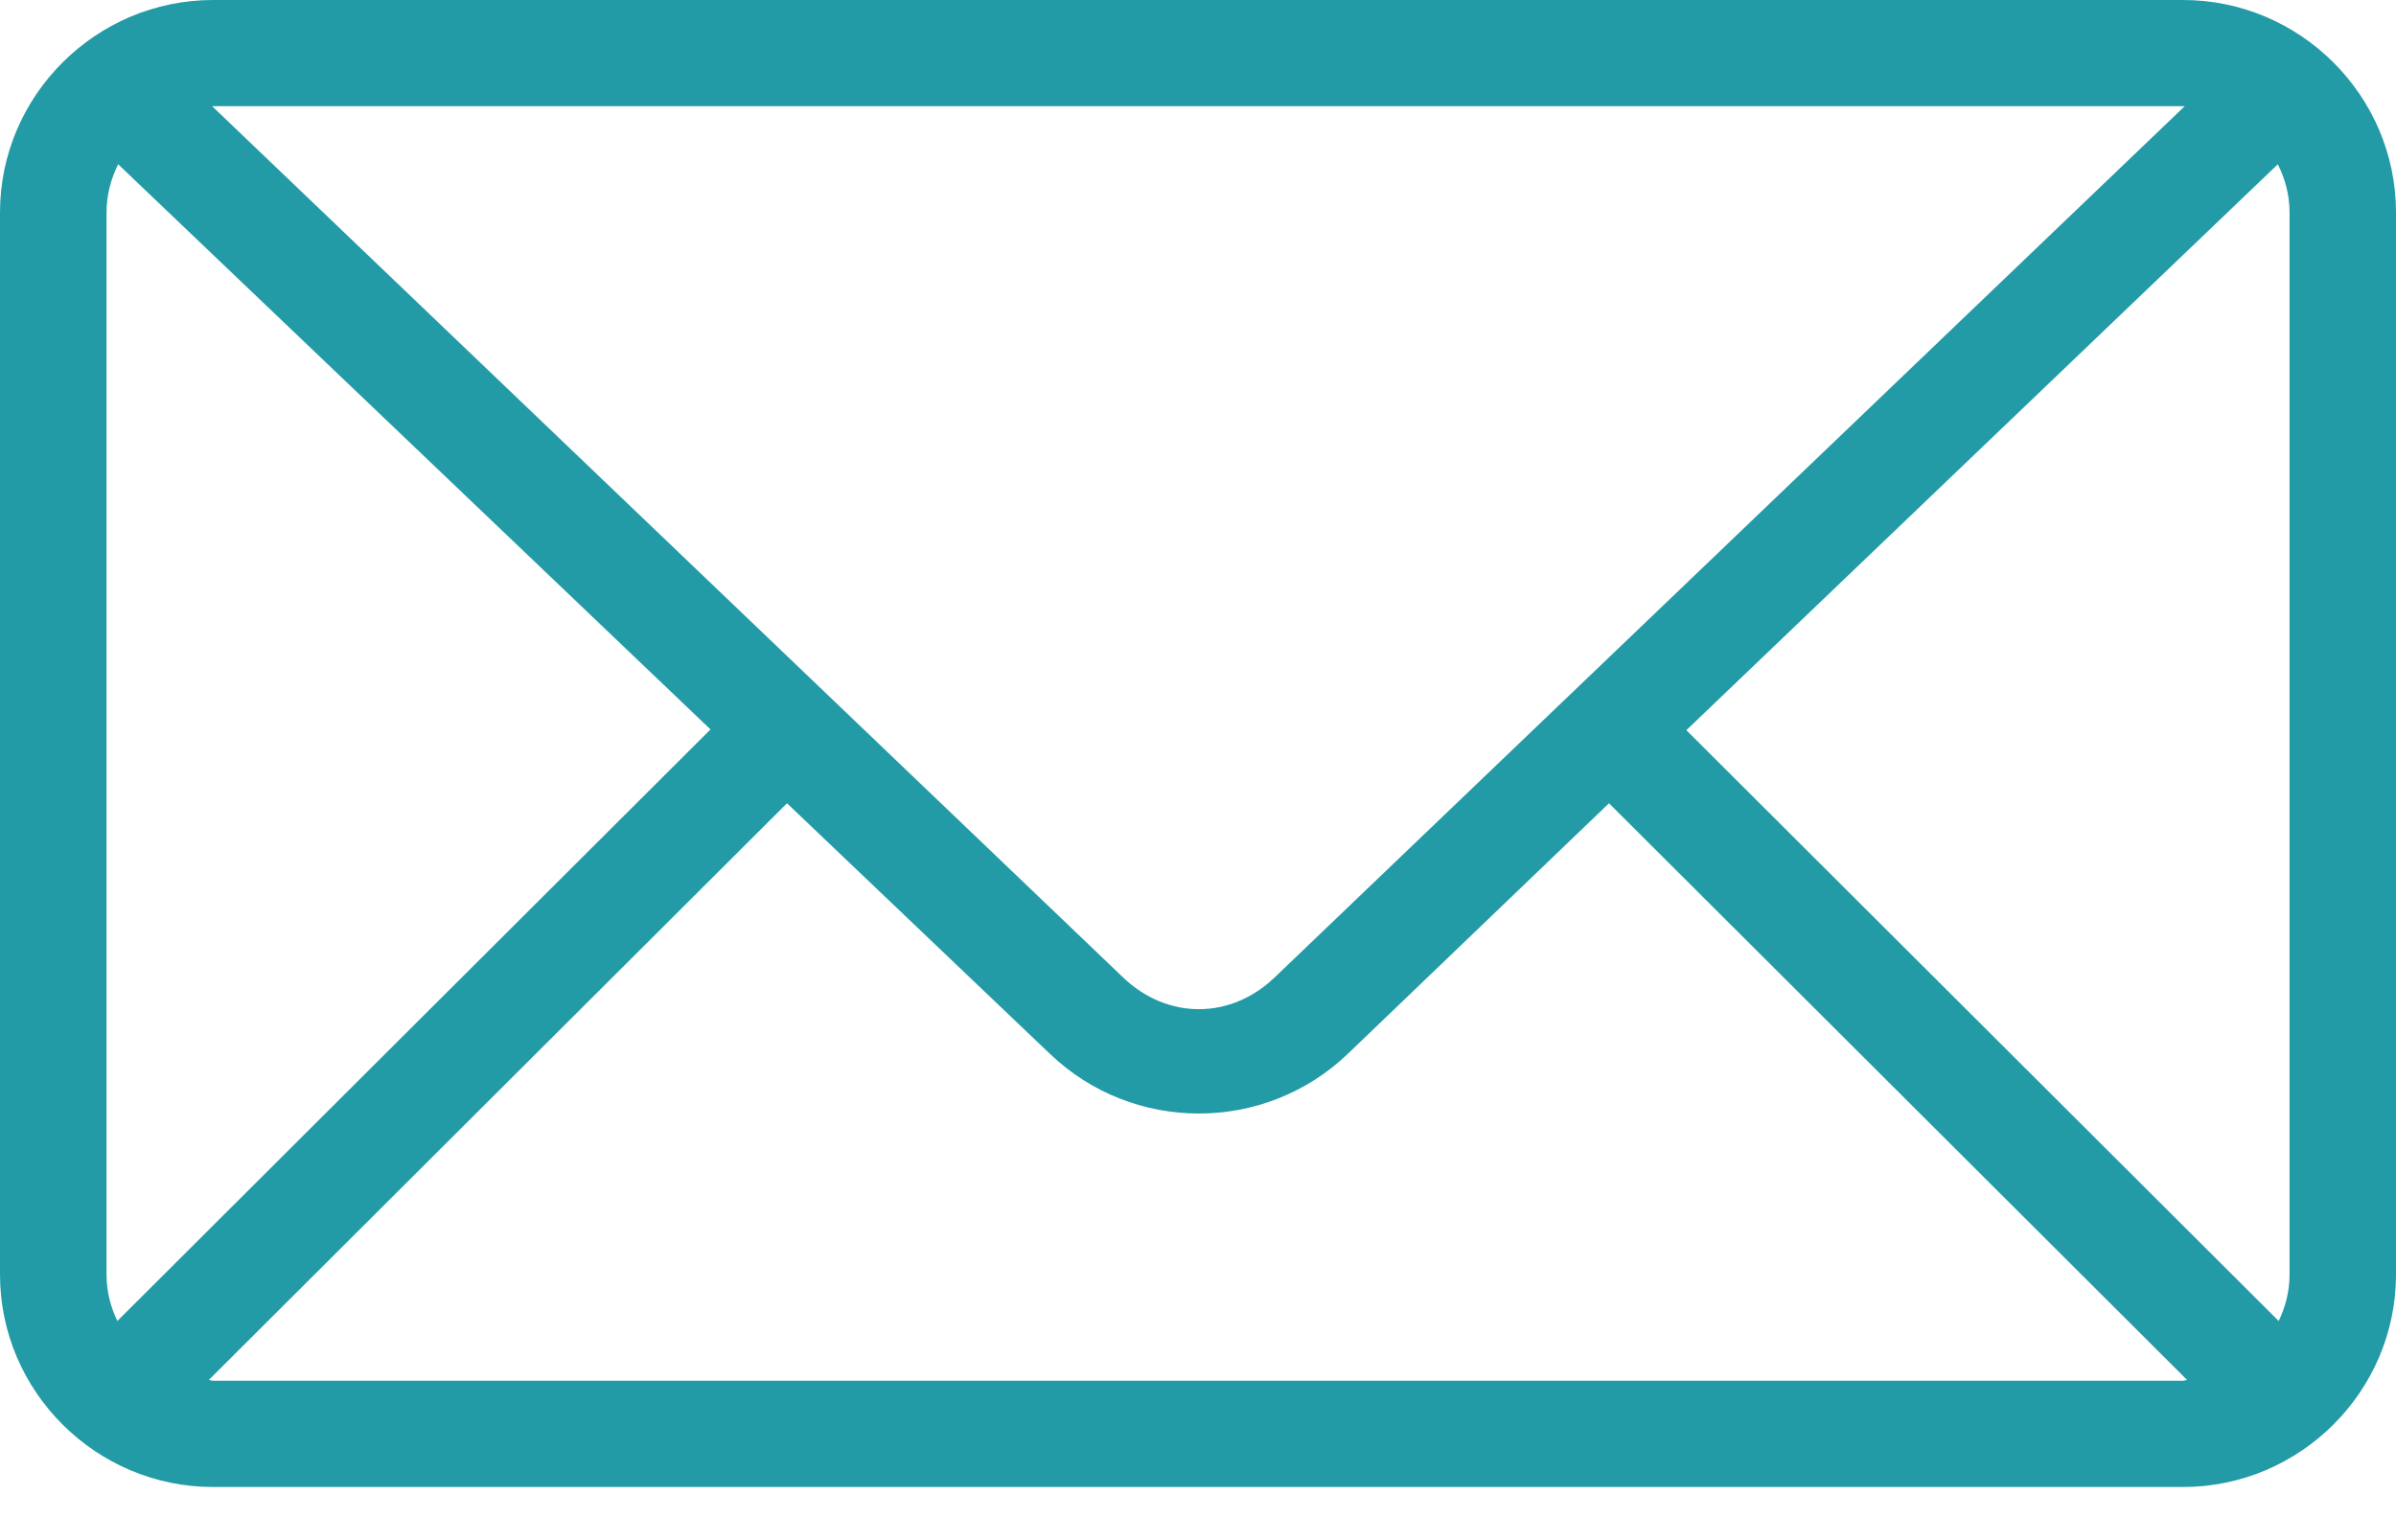 <svg width="28" height="18" viewBox="0 0 28 18" fill="none" xmlns="http://www.w3.org/2000/svg">
<path d="M2.489 0C1.121 0 0 1.118 0 2.483V14.896C0 16.261 1.121 17.379 2.489 17.379H25.511C26.879 17.379 28 16.261 28 14.896V2.483C28 1.118 26.879 0 25.511 0H2.489ZM2.479 1.241H2.489H25.511H25.531L14.895 11.424C14.379 11.918 13.642 11.918 13.125 11.424L2.479 1.241ZM1.381 1.92L8.303 8.525L1.371 15.439C1.293 15.275 1.245 15.094 1.245 14.896V2.483C1.245 2.277 1.297 2.089 1.381 1.92L1.381 1.92ZM26.619 1.92C26.704 2.089 26.756 2.277 26.756 2.483V14.896C26.756 15.094 26.708 15.275 26.629 15.439L19.707 8.534L26.619 1.92ZM9.197 9.388L12.27 12.317C13.242 13.246 14.778 13.247 15.75 12.317L18.803 9.388L25.559 16.128C25.543 16.128 25.528 16.137 25.511 16.137H2.489C2.472 16.137 2.457 16.128 2.44 16.128L9.197 9.388Z" fill="#229BA6"/>
</svg>
